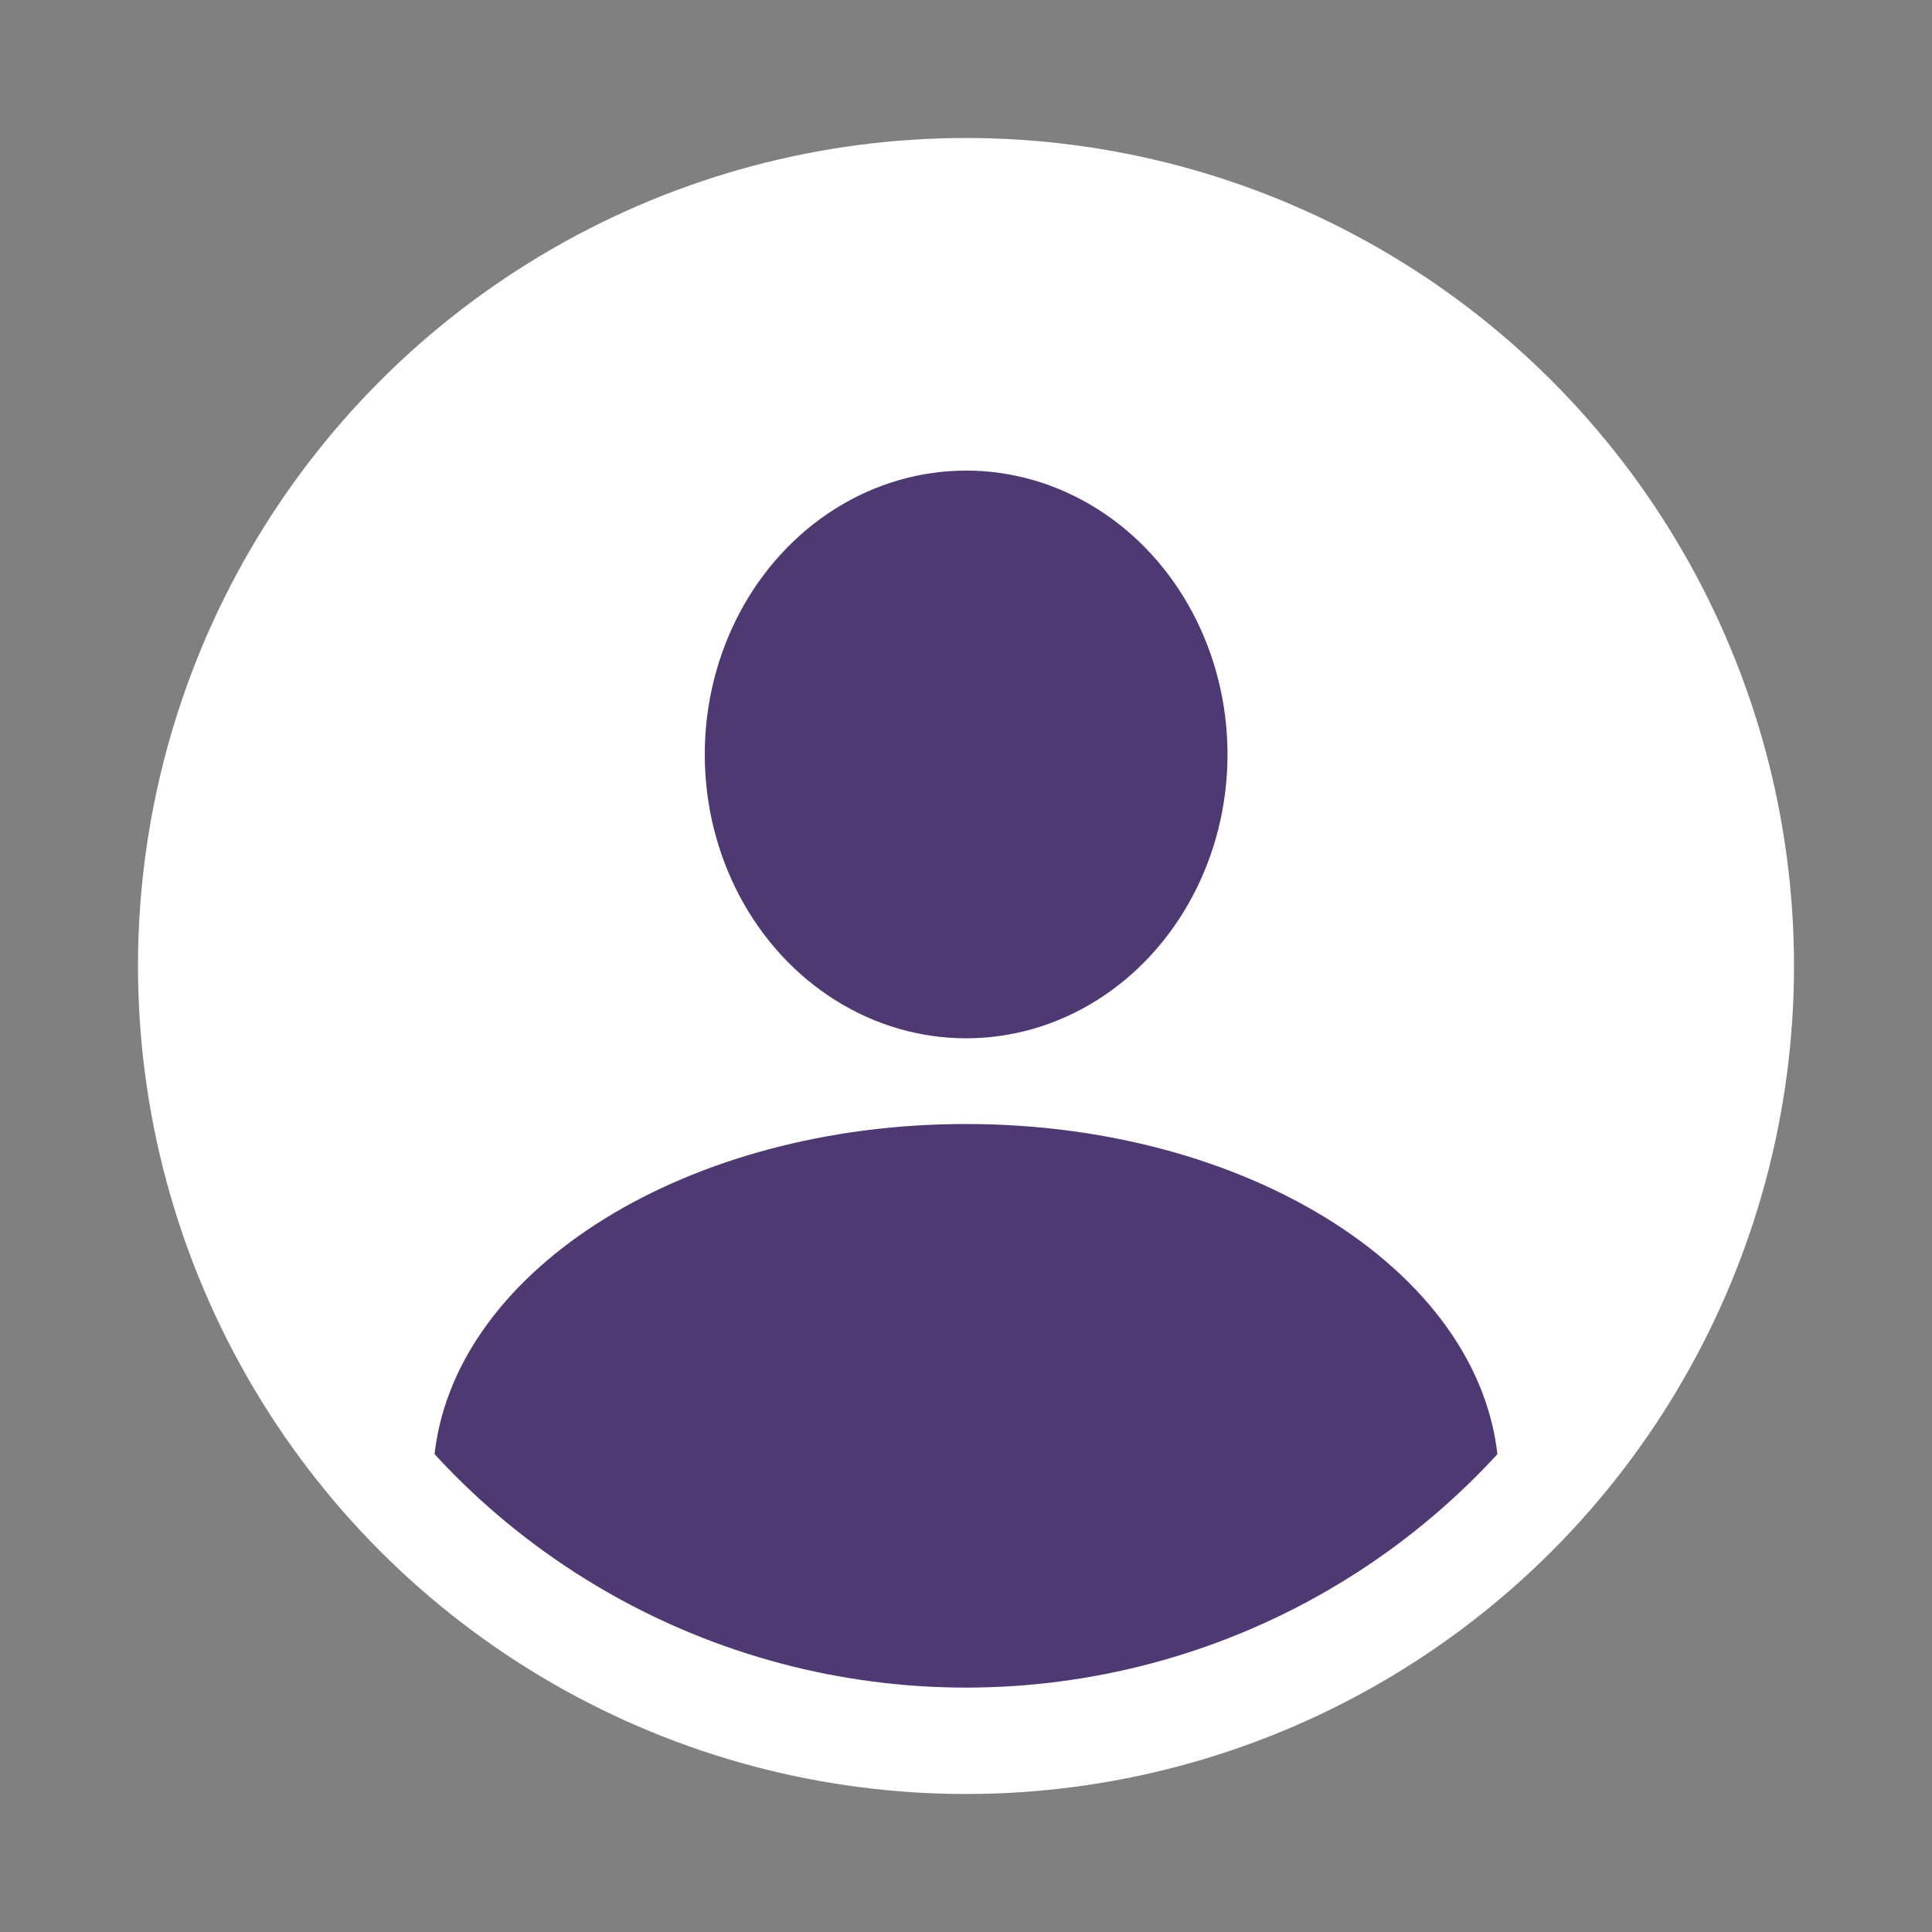 <?xml version="1.0" encoding="utf-8"?>
<!-- Generator: Adobe Illustrator 15.0.0, SVG Export Plug-In . SVG Version: 6.00 Build 0)  -->
<!DOCTYPE svg PUBLIC "-//W3C//DTD SVG 1.1//EN" "http://www.w3.org/Graphics/SVG/1.1/DTD/svg11.dtd">
<svg version="1.1" xmlns="http://www.w3.org/2000/svg" xmlns:xlink="http://www.w3.org/1999/xlink" x="0px" y="0px" width="14px"
	 height="14px" viewBox="0 0 14 14" enable-background="new 0 0 14 14" xml:space="preserve">
<rect x="0" y="0" width="14" height="14" fill="#808080" stroke="none"/>
<g id="Layer_1">
	<g>
		<circle fill="#FFFFFF" cx="7" cy="7" r="6"/>
		<g>
			<defs>
				<circle id="SVGID_1_" cx="7" cy="7" r="5.229"/>
			</defs>
			<clipPath id="SVGID_2_">
				<use xlink:href="#SVGID_1_"  overflow="visible"/>
			</clipPath>
			<ellipse clip-path="url(#SVGID_2_)" fill="#4F3973" cx="7.001" cy="5.467" rx="1.894" ry="2.057"/>
			<path clip-path="url(#SVGID_2_)" fill="#4F3973" d="M3.143,10.586v0.73L7,13.18l3.862-1.863v-0.58
				c0-1.432-1.729-2.592-3.862-2.592c-2.02,0-3.68,1.041-3.848,2.367c-0.01,0.074-0.014,0.148-0.014,0.225"/>
		</g>
	</g>
</g>
<g id="Layer_2" display="none">
	<g display="inline">
		<circle fill="#A08DCE" cx="7" cy="7" r="6"/>
		<g>
			<defs>
				<circle id="SVGID_3_" cx="7" cy="7" r="5.229"/>
			</defs>
			<clipPath id="SVGID_4_">
				<use xlink:href="#SVGID_3_"  overflow="visible"/>
			</clipPath>
			<ellipse clip-path="url(#SVGID_4_)" fill="#4F3973" cx="7" cy="5.467" rx="1.894" ry="2.057"/>
			<path clip-path="url(#SVGID_4_)" fill="#4F3973" d="M3.144,10.586v0.73L7,13.18l3.861-1.863v-0.58
				c0-1.432-1.729-2.592-3.861-2.592c-2.02,0-3.678,1.041-3.848,2.367c-0.009,0.074-0.014,0.148-0.014,0.225"/>
		</g>
	</g>
</g>
<g id="Layer_3" display="none">
	<g display="inline">
		<g>
			<path fill="#FFFFFF" d="M11.713,4.97c0,1.046-0.786,1.899-1.749,1.899c-0.967,0-1.75-0.854-1.75-1.899
				c0-1.047,0.783-1.902,1.75-1.902C10.927,3.067,11.713,3.923,11.713,4.97z"/>
		</g>
		<g>
			<path fill="#FFFFFF" d="M9.88,7.779c-0.373,0-0.727,0.047-1.062,0.116c0.592,0.56,0.951,1.249,0.951,2.015v1.918H13.2V9.877
				C13.2,8.719,11.713,7.779,9.88,7.779z"/>
			<path fill="#FFFFFF" d="M5.034,7.568c-1.934,0-3.57,0.949-3.723,2.162l-0.007,0.1v1.979l7.464,0.002v-1.9
				C8.769,8.641,7.06,7.568,5.034,7.568z"/>
			<polygon fill="#FFFFFF" points="0.8,9.91 0.8,9.908 0.8,9.908 			"/>
		</g>
		<g>
			<path fill="#FFFFFF" d="M7.111,4.428c0,1.24-0.932,2.255-2.077,2.255c-1.146,0-2.077-1.015-2.077-2.255
				c0-1.247,0.931-2.256,2.077-2.256C6.18,2.172,7.111,3.181,7.111,4.428z"/>
		</g>
	</g>
</g>
<g id="Layer_4" display="none">
	<g display="inline">
		<g>
			<g>
				<path fill="#A08DCE" d="M11.684,4.868c0,1.098-0.825,1.994-1.837,1.994c-1.016,0-1.838-0.896-1.838-1.994
					c0-1.1,0.822-1.998,1.838-1.998C10.858,2.87,11.684,3.769,11.684,4.868z"/>
			</g>
			<g>
				<path fill="#A08DCE" d="M9.76,7.819c-0.392,0-0.765,0.049-1.116,0.121c0.621,0.587,0.999,1.312,0.999,2.114v2.014h3.603V10.02
					C13.245,8.805,11.684,7.819,9.76,7.819z"/>
				<path fill="#A08DCE" d="M4.671,7.597c-2.029,0-3.748,0.995-3.908,2.269L0.755,9.971v2.076l7.838,0.004v-1.996
					C8.593,8.723,6.798,7.597,4.671,7.597z"/>
			</g>
			<g>
				<path fill="#A08DCE" d="M6.853,4.3c0,1.303-0.979,2.367-2.182,2.367S2.49,5.603,2.49,4.3c0-1.311,0.978-2.369,2.181-2.369
					S6.853,2.989,6.853,4.3z"/>
			</g>
		</g>
	</g>
</g>
<g id="Layer_5" display="none">
	<g display="inline">
		<g>
			<path fill="#A08DCE" d="M12.19,4.485l-0.154,0.749c-0.039,0.193-0.127,0.335-0.266,0.424c-0.139,0.088-0.355,0.133-0.652,0.133
				H9.978L9.427,8.269h1.537c0.212,0,0.367,0.057,0.463,0.166c0.098,0.111,0.12,0.303,0.068,0.574l-0.097,0.574H9.205l-0.593,2.68
				H7.665c-0.096,0-0.187-0.021-0.275-0.059c-0.086-0.039-0.158-0.094-0.217-0.162c-0.057-0.068-0.098-0.15-0.121-0.242
				c-0.021-0.092-0.02-0.189,0.006-0.295l0.436-1.922H5.329l-0.437,2.014c-0.052,0.238-0.167,0.408-0.343,0.51
				c-0.178,0.104-0.379,0.156-0.605,0.156H3.027l0.591-2.68H2.372c-0.213,0-0.368-0.055-0.465-0.172
				C1.811,9.3,1.785,9.108,1.831,8.843l0.105-0.574h1.904l0.551-2.478H2.245l0.154-0.748c0.039-0.194,0.129-0.336,0.268-0.424
				c0.139-0.09,0.355-0.134,0.65-0.134h1.297l0.494-2.124c0.045-0.195,0.15-0.346,0.314-0.459c0.164-0.109,0.358-0.165,0.584-0.165
				h0.938l-0.63,2.748h2.175l0.63-2.748h0.919c0.225,0,0.4,0.061,0.526,0.185c0.126,0.121,0.169,0.272,0.131,0.456L10.2,4.485H12.19
				z M8.276,5.791H6.103L5.541,8.269h2.175L8.276,5.791z"/>
		</g>
	</g>
</g>
<g id="Layer_6" display="none">
	<g display="inline">
		<g>
			<path fill="#FFFFFF" d="M12.19,4.485l-0.154,0.749c-0.039,0.193-0.127,0.335-0.266,0.424c-0.139,0.088-0.355,0.133-0.652,0.133
				H9.978L9.427,8.269h1.537c0.212,0,0.367,0.057,0.463,0.167c0.098,0.111,0.12,0.303,0.068,0.574l-0.097,0.574H9.205l-0.593,2.679
				H7.665c-0.096,0-0.187-0.021-0.275-0.058c-0.086-0.039-0.158-0.094-0.217-0.162c-0.057-0.068-0.098-0.151-0.121-0.242
				c-0.021-0.093-0.02-0.19,0.006-0.295l0.436-1.922H5.329l-0.437,2.014c-0.052,0.238-0.167,0.408-0.343,0.51
				c-0.178,0.104-0.379,0.155-0.605,0.155H3.027l0.591-2.679H2.372c-0.213,0-0.368-0.056-0.465-0.172
				C1.811,9.3,1.785,9.109,1.831,8.843l0.105-0.574h1.904l0.551-2.478H2.245l0.154-0.748c0.039-0.194,0.129-0.336,0.268-0.424
				c0.139-0.09,0.355-0.134,0.65-0.134h1.297l0.494-2.124c0.045-0.195,0.15-0.346,0.314-0.459c0.164-0.109,0.358-0.165,0.584-0.165
				h0.938l-0.63,2.748h2.175l0.63-2.748h0.919c0.225,0,0.4,0.061,0.526,0.185c0.126,0.121,0.169,0.272,0.131,0.456L10.2,4.485H12.19
				z M8.276,5.791H6.103L5.541,8.269h2.175L8.276,5.791z"/>
		</g>
	</g>
</g>
<g id="Layer_7" display="none">
	<g display="inline" opacity="0.5">
		<g>
			<g>
				
					<circle fill="none" stroke="#60768B" stroke-width="1.4" stroke-linecap="round" stroke-linejoin="round" stroke-miterlimit="10" cx="6.119" cy="6.119" r="4.365"/>
				
					<line fill="none" stroke="#60768B" stroke-width="1.4" stroke-linecap="round" stroke-linejoin="round" stroke-miterlimit="10" x1="12.246" y1="12.246" x2="9.27" y2="9.271"/>
			</g>
		</g>
	</g>
</g>
<g id="Layer_8" display="none">
	<g display="inline">
		<g>
			<path fill="#60768B" d="M12.19,4.485l-0.154,0.75c-0.04,0.193-0.128,0.334-0.267,0.424c-0.138,0.088-0.355,0.133-0.651,0.133
				H9.977l-0.55,2.477h1.536c0.213,0,0.367,0.057,0.464,0.168s0.12,0.303,0.067,0.574l-0.096,0.574H9.205l-0.593,2.678H7.666
				c-0.097,0-0.187-0.02-0.275-0.057c-0.087-0.039-0.159-0.094-0.217-0.162s-0.099-0.152-0.121-0.242
				c-0.022-0.094-0.021-0.191,0.005-0.295l0.437-1.922H5.329l-0.436,2.014c-0.052,0.238-0.167,0.408-0.344,0.51
				c-0.178,0.104-0.379,0.154-0.604,0.154H3.028l0.59-2.678H2.372c-0.213,0-0.367-0.057-0.464-0.172
				C1.811,9.3,1.786,9.11,1.831,8.843l0.105-0.574H3.84l0.551-2.477H2.245L2.4,5.044C2.439,4.849,2.528,4.708,2.667,4.62
				c0.139-0.09,0.355-0.135,0.651-0.135h1.296l0.494-2.123c0.045-0.195,0.15-0.346,0.314-0.459c0.164-0.109,0.359-0.166,0.584-0.166
				h0.938l-0.63,2.748h2.173l0.631-2.748h0.918c0.225,0,0.401,0.061,0.527,0.186c0.125,0.121,0.168,0.271,0.131,0.455l-0.496,2.107
				H12.19z M8.276,5.792H6.102L5.542,8.269h2.174L8.276,5.792z"/>
		</g>
	</g>
</g>
</svg>
